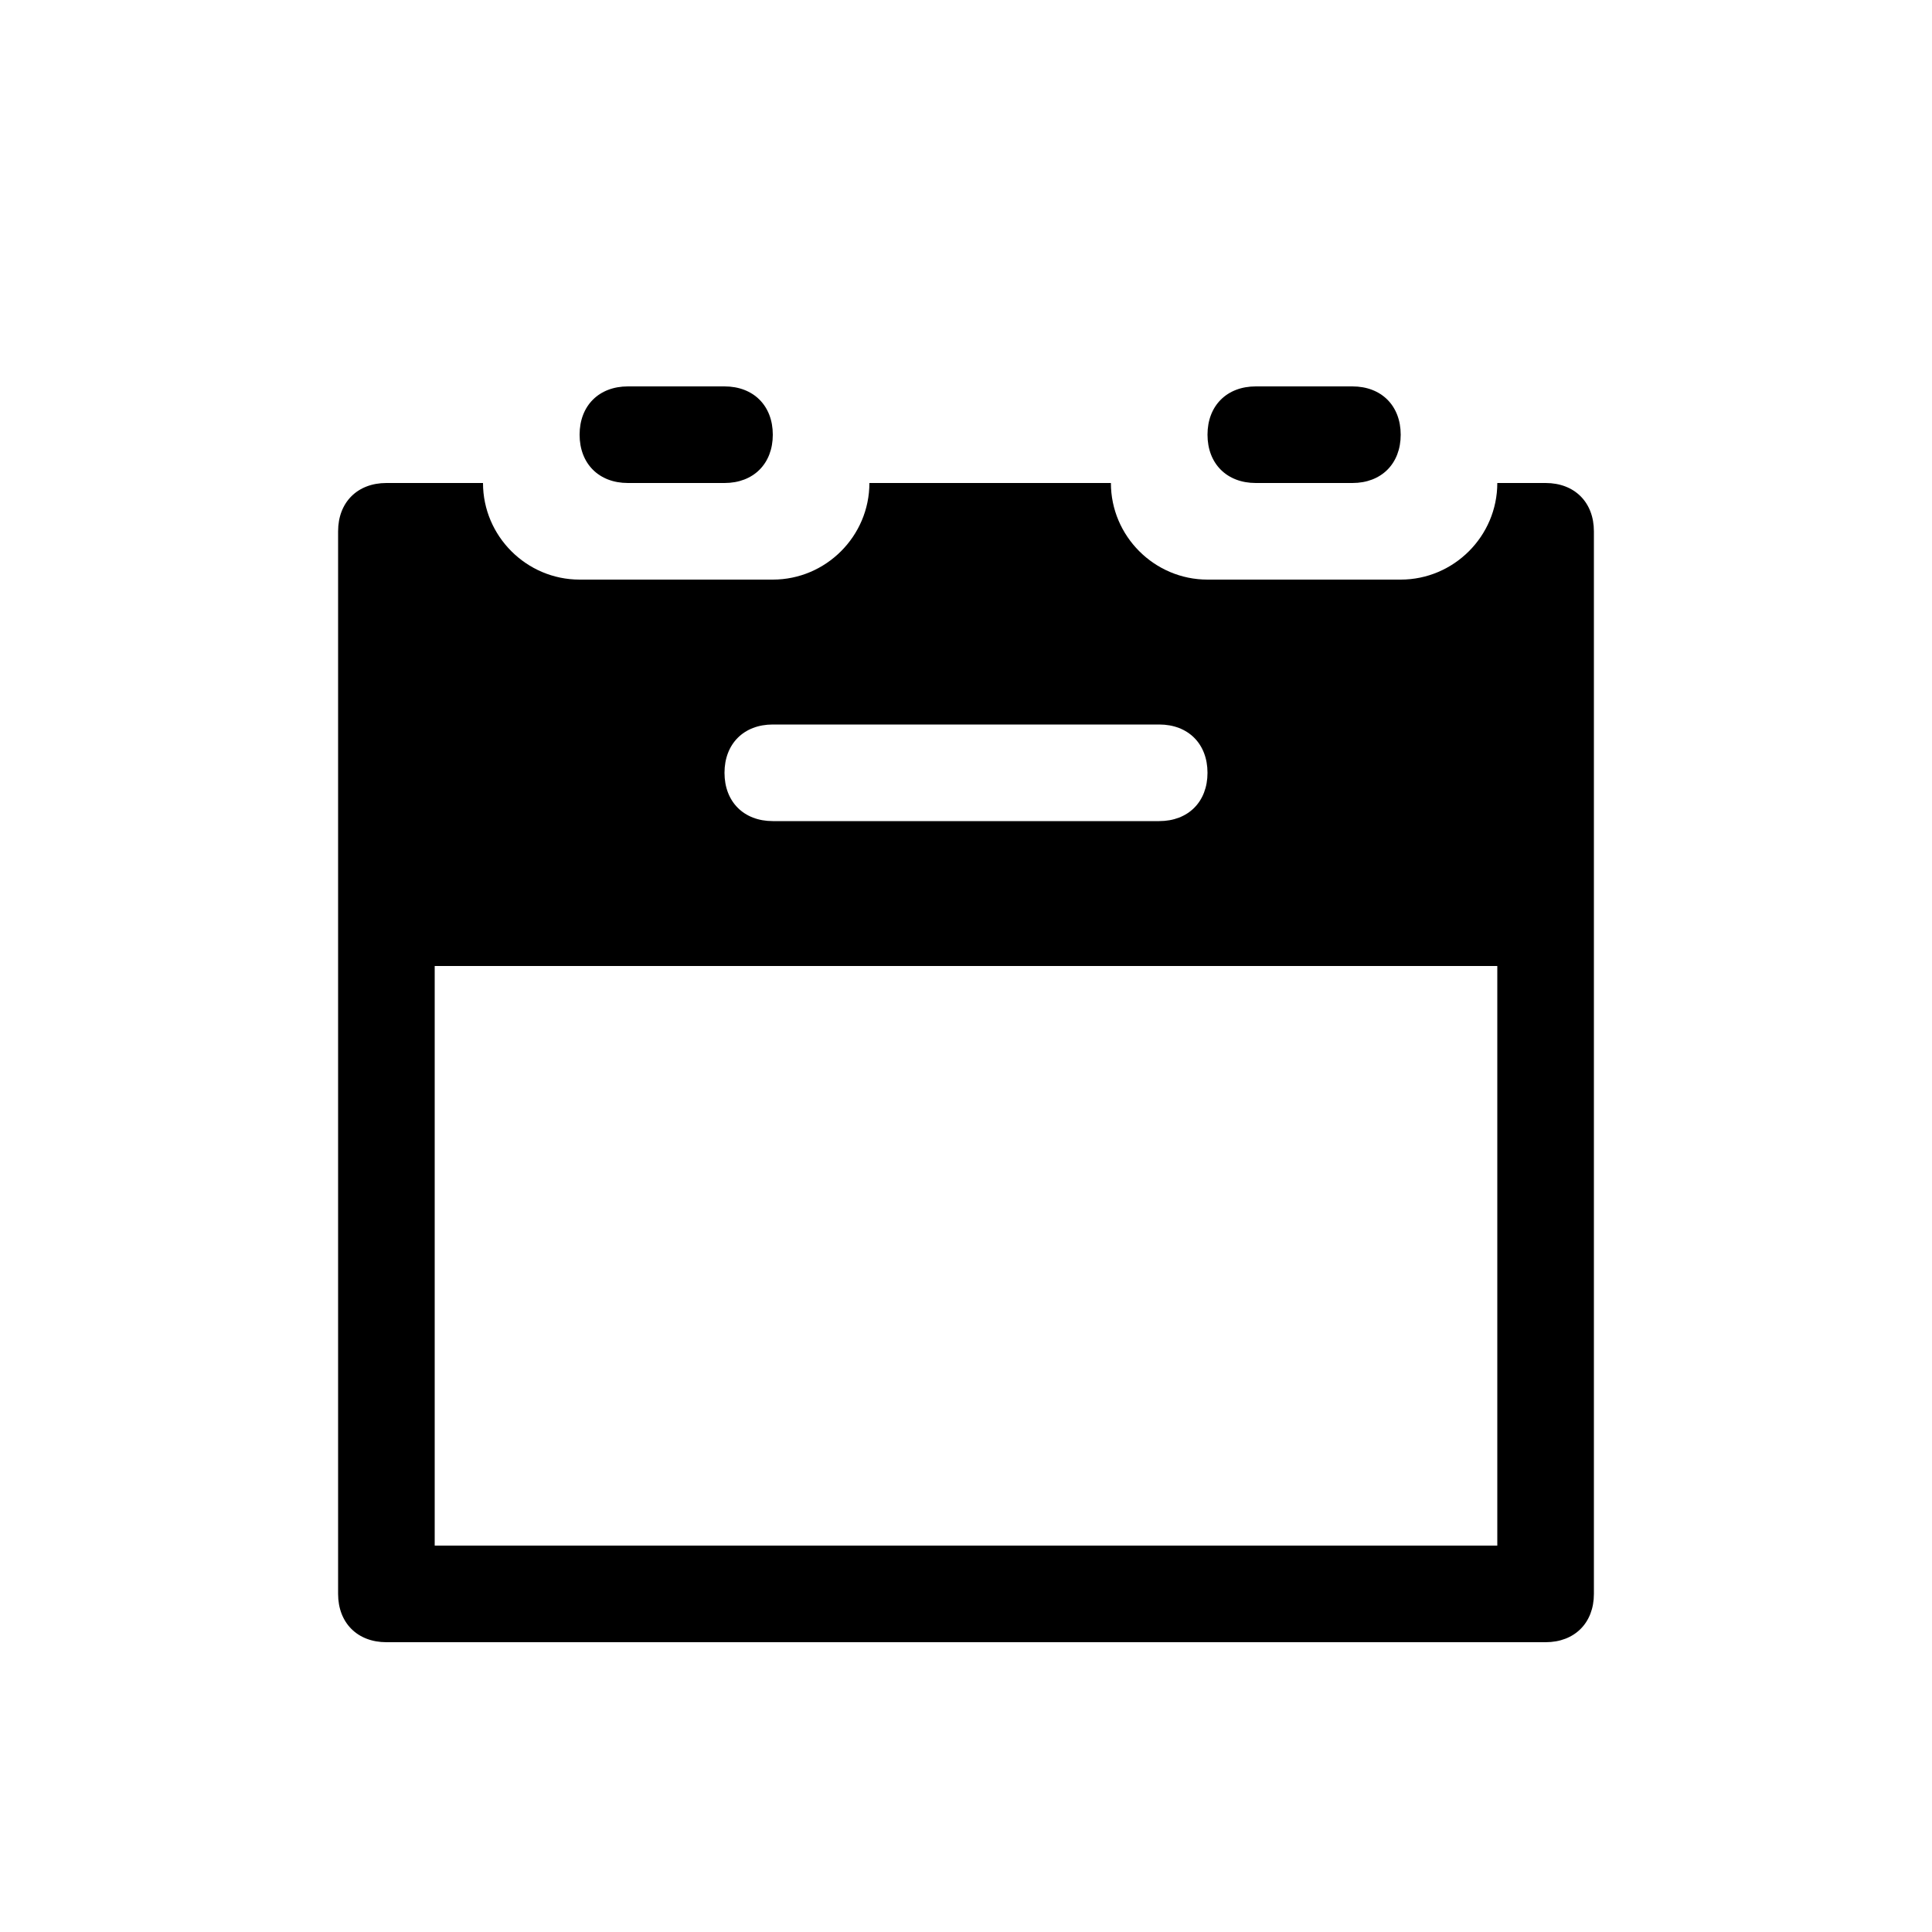 <?xml version="1.0" encoding="utf-8"?>
<!-- Generator: Adobe Illustrator 22.1.0, SVG Export Plug-In . SVG Version: 6.00 Build 0)  -->
<svg version="1.1" id="Layer_1" xmlns="http://www.w3.org/2000/svg" xmlns:xlink="http://www.w3.org/1999/xlink" x="0px" y="0px"
	 viewBox="0 0 40 40" style="enable-background:new 0 0 40 40;" xml:space="preserve">
<g>
	<path d="M28,8h-2c-0.6,0-1,0.4-1,1v0c0,0.6,0.4,1,1,1h2c0.6,0,1-0.4,1-1v0C29,8.4,28.6,8,28,8z"/>
	<path d="M15,8h-2c-0.6,0-1,0.4-1,1v0c0,0.6,0.4,1,1,1h2c0.6,0,1-0.4,1-1v0C16,8.4,15.6,8,15,8z"/>
	<path d="M32,10h-1c0,1.1-0.9,2-2,2h-4c-1.1,0-2-0.9-2-2h-5c0,1.1-0.9,2-2,2h-4c-1.1,0-2-0.9-2-2H8c-0.6,0-1,0.4-1,1v22
		c0,0.6,0.4,1,1,1h24c0.6,0,1-0.4,1-1V11C33,10.4,32.6,10,32,10z M16,15h8c0.6,0,1,0.4,1,1s-0.4,1-1,1h-8c-0.6,0-1-0.4-1-1
		S15.4,15,16,15z M31,32H9V20h22V32z"/>
</g>
</svg>
